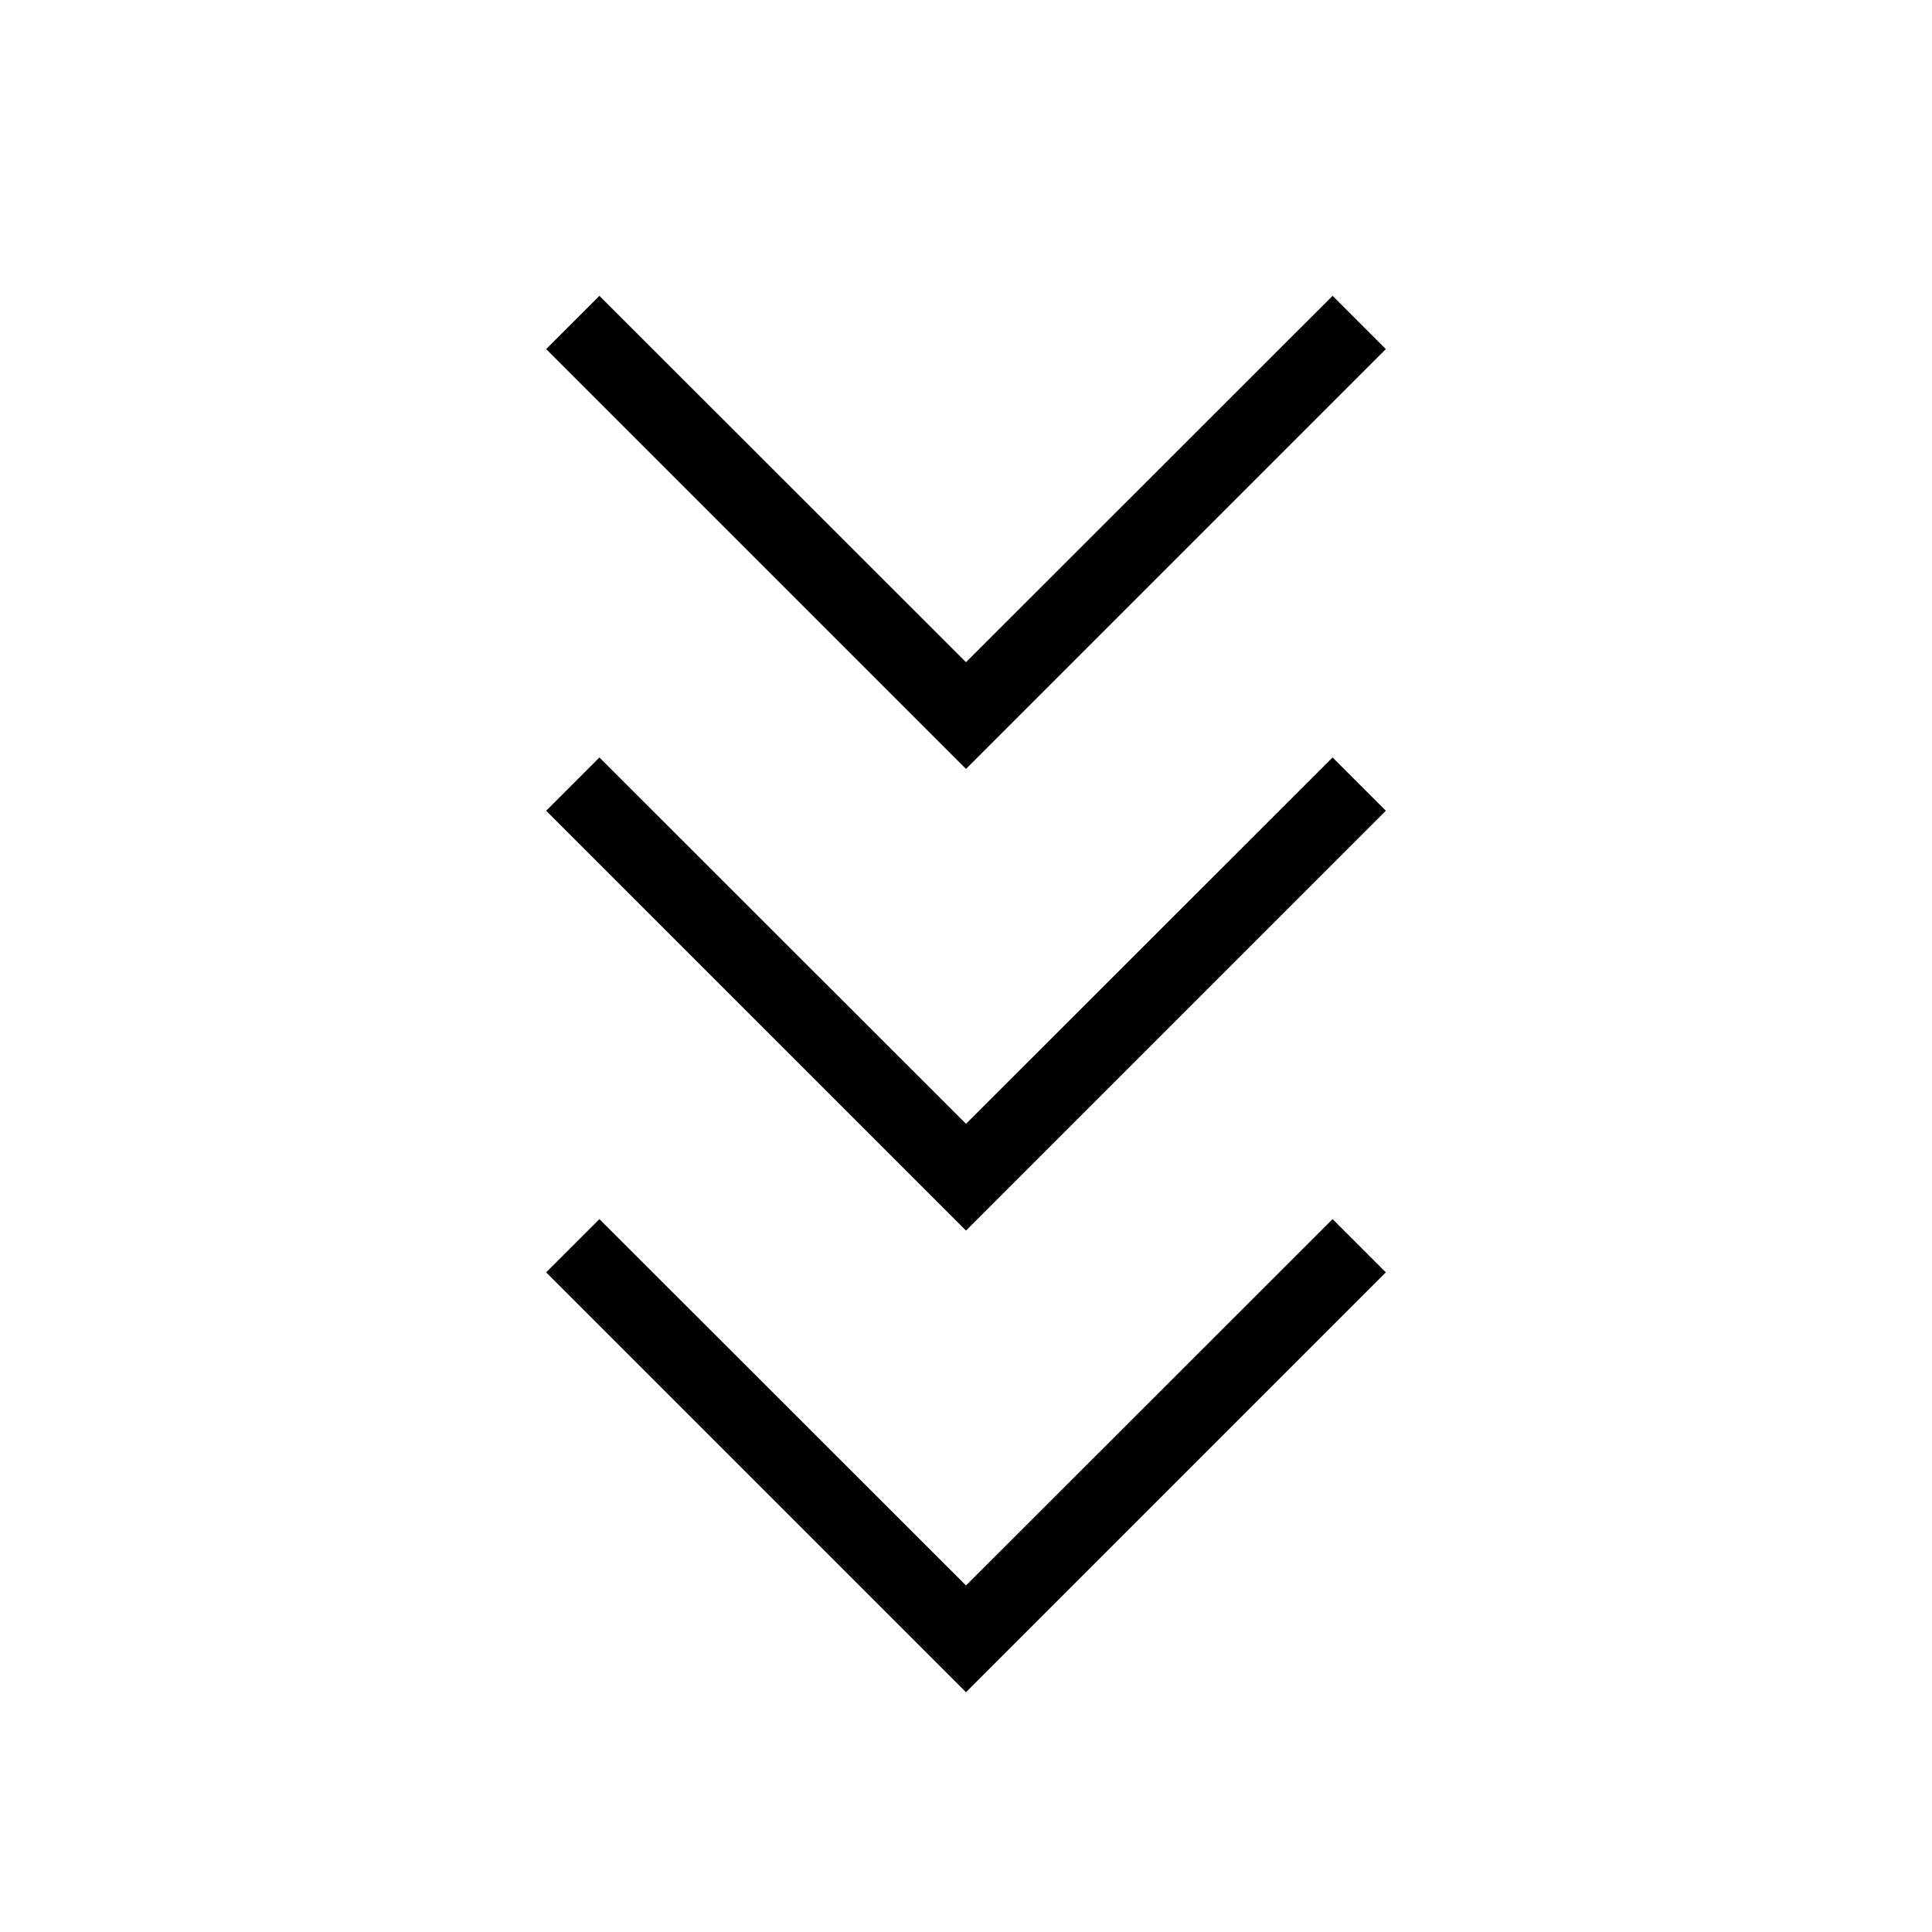<svg xmlns="http://www.w3.org/2000/svg" height="24" viewBox="0 -960 960 960" width="24"><path d="M480-119.15 271.38-327.77l26.47-26.46L480-172.19l182.15-182.04 26.47 26.46L480-119.15Zm0-229.39L271.38-557.15l26.47-26.47L480-401.58l182.15-182.04 26.47 26.47L480-348.54Zm0-229.38L271.38-786.54 297.85-813 480-630.96 662.15-813l26.47 26.46L480-577.92Z"/></svg>